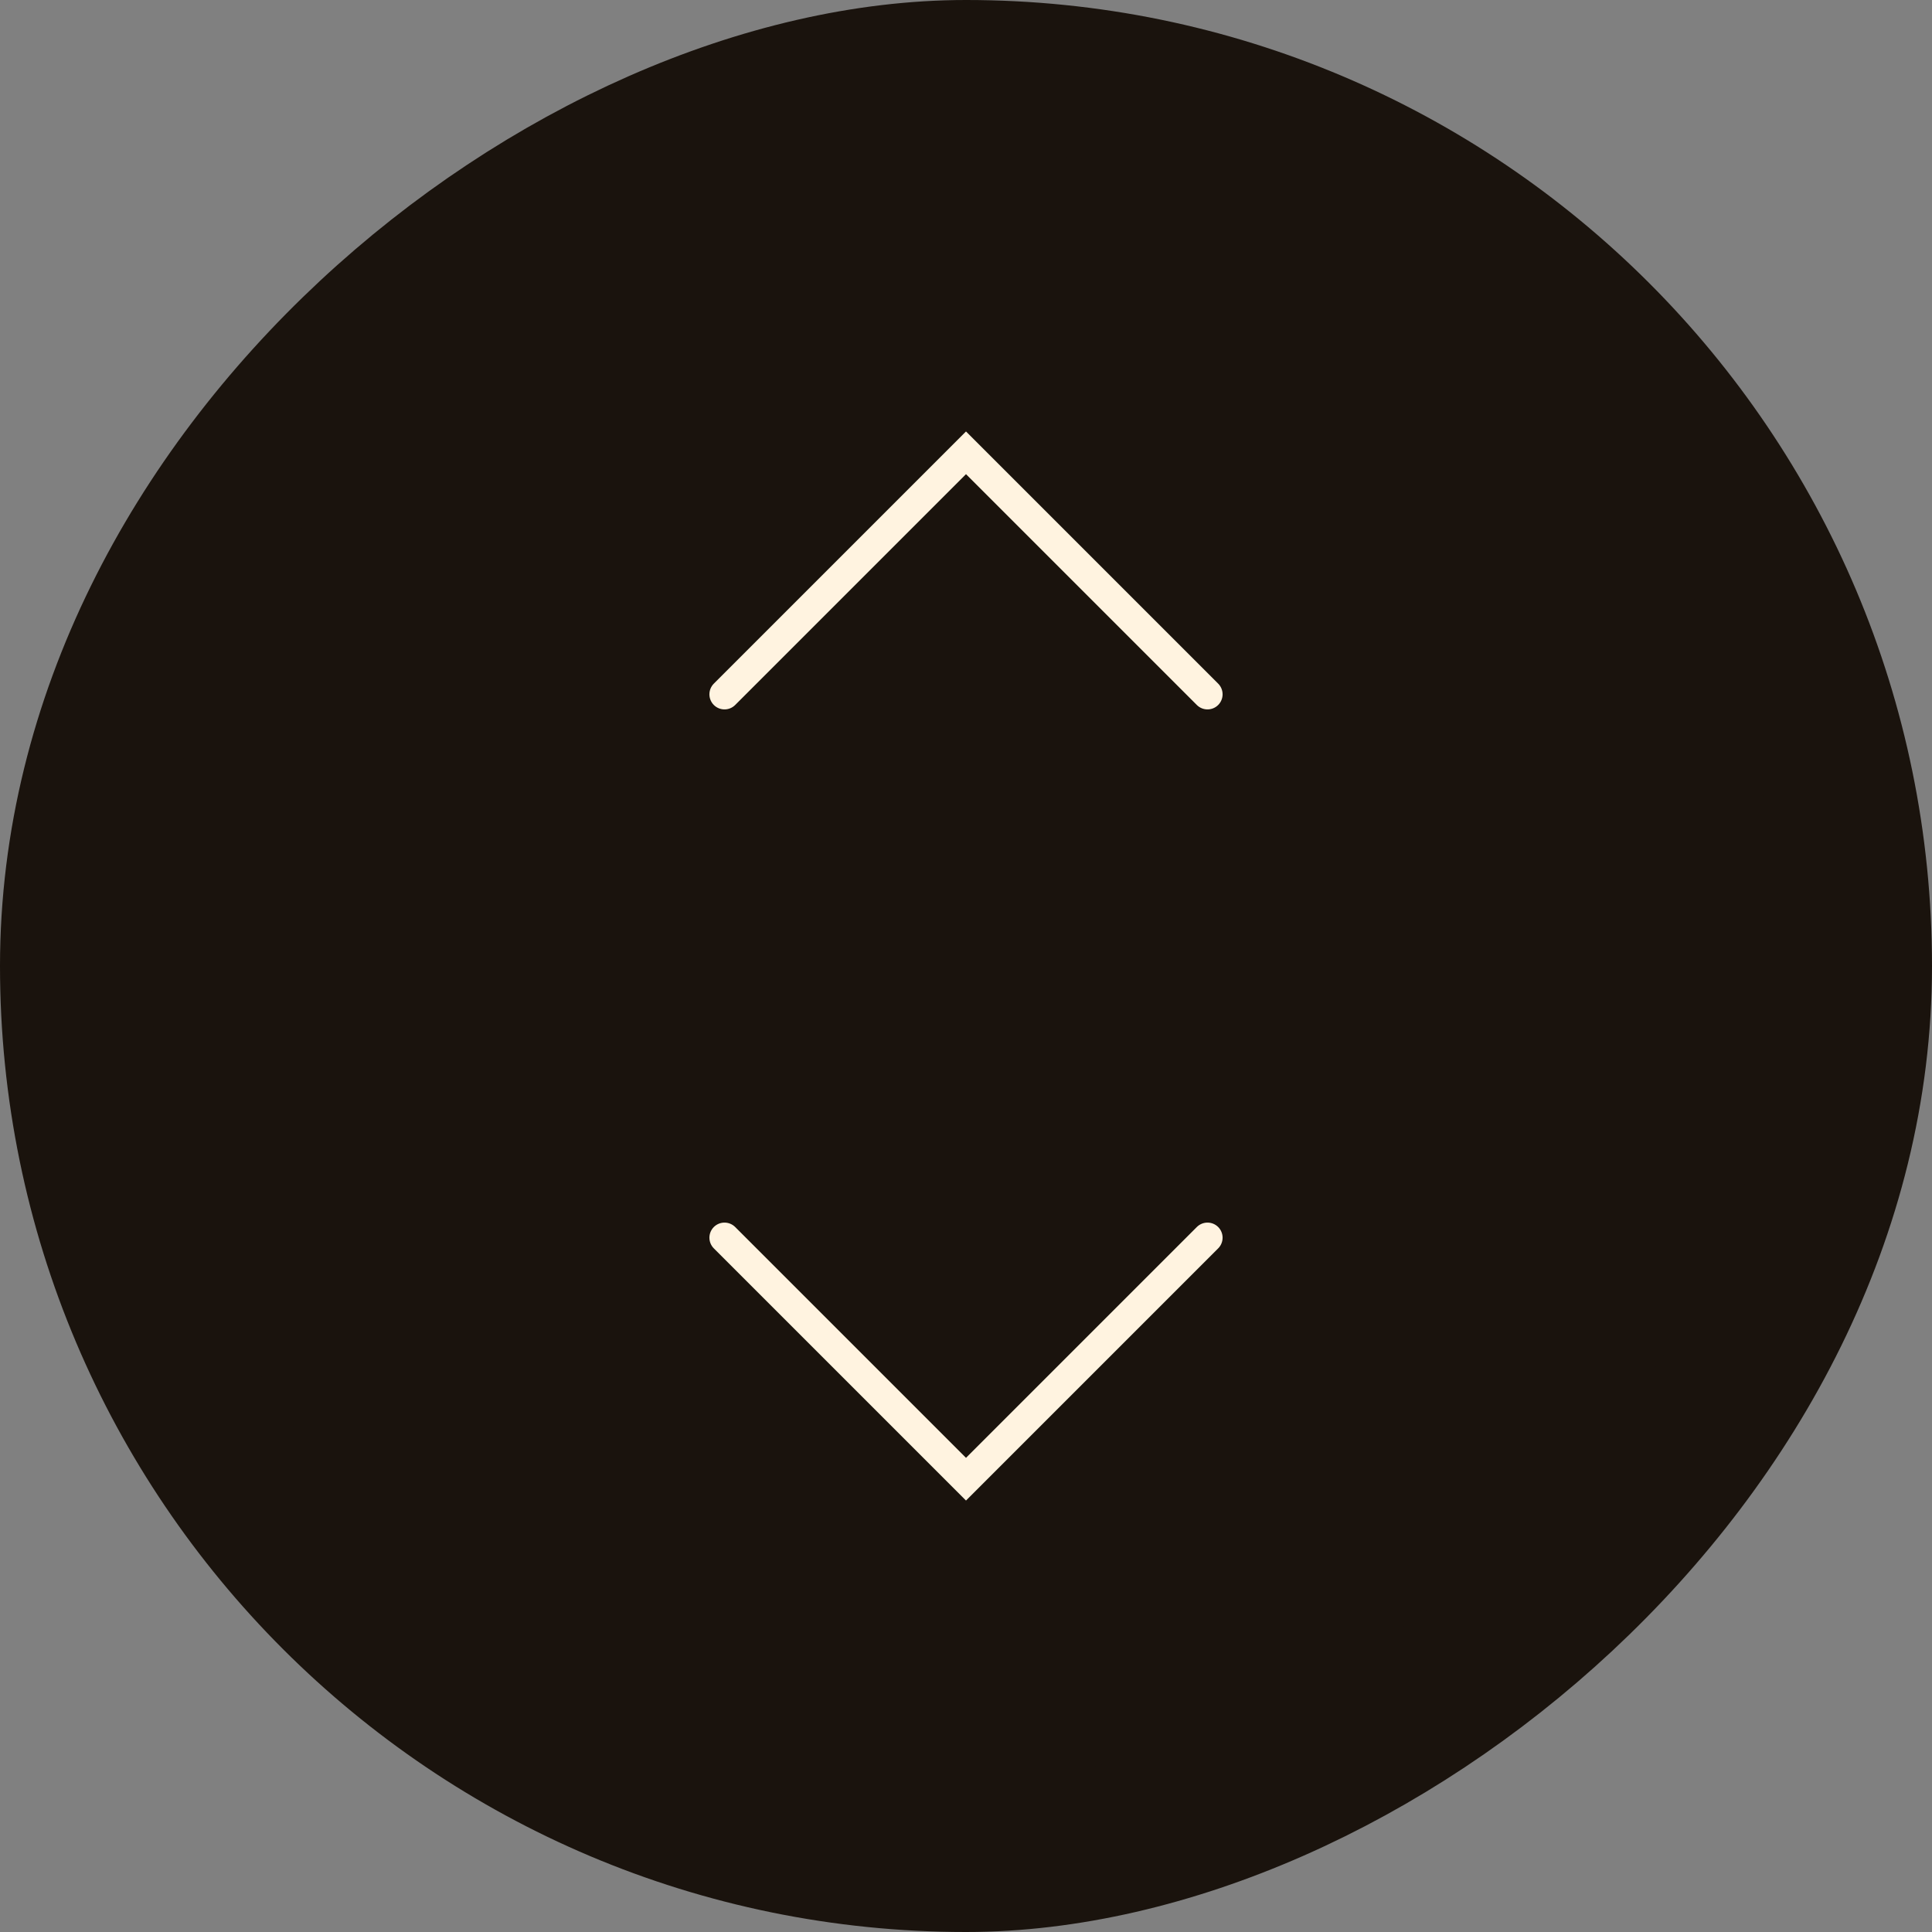 <svg width="64" height="64" viewBox="0 0 64 64" fill="none" xmlns="http://www.w3.org/2000/svg">
<rect x="0" y="0" width="64" height="64" fill="#808080" stroke="none"/>
<rect x="61.5" y="2.5" width="59" height="59" rx="29.5" transform="rotate(90 61.5 2.5)" fill="#1A130D"/>
<rect x="61.5" y="2.5" width="59" height="59" rx="29.5" transform="rotate(90 61.5 2.5)" stroke="#1A130D" stroke-width="5"/>
<path d="M40 23L32 15L24 23" stroke="#FFF3E0" stroke-linecap="round"/>
<path d="M40 41L32 49L24 41" stroke="#FFF3E0" stroke-linecap="round"/>
</svg>
